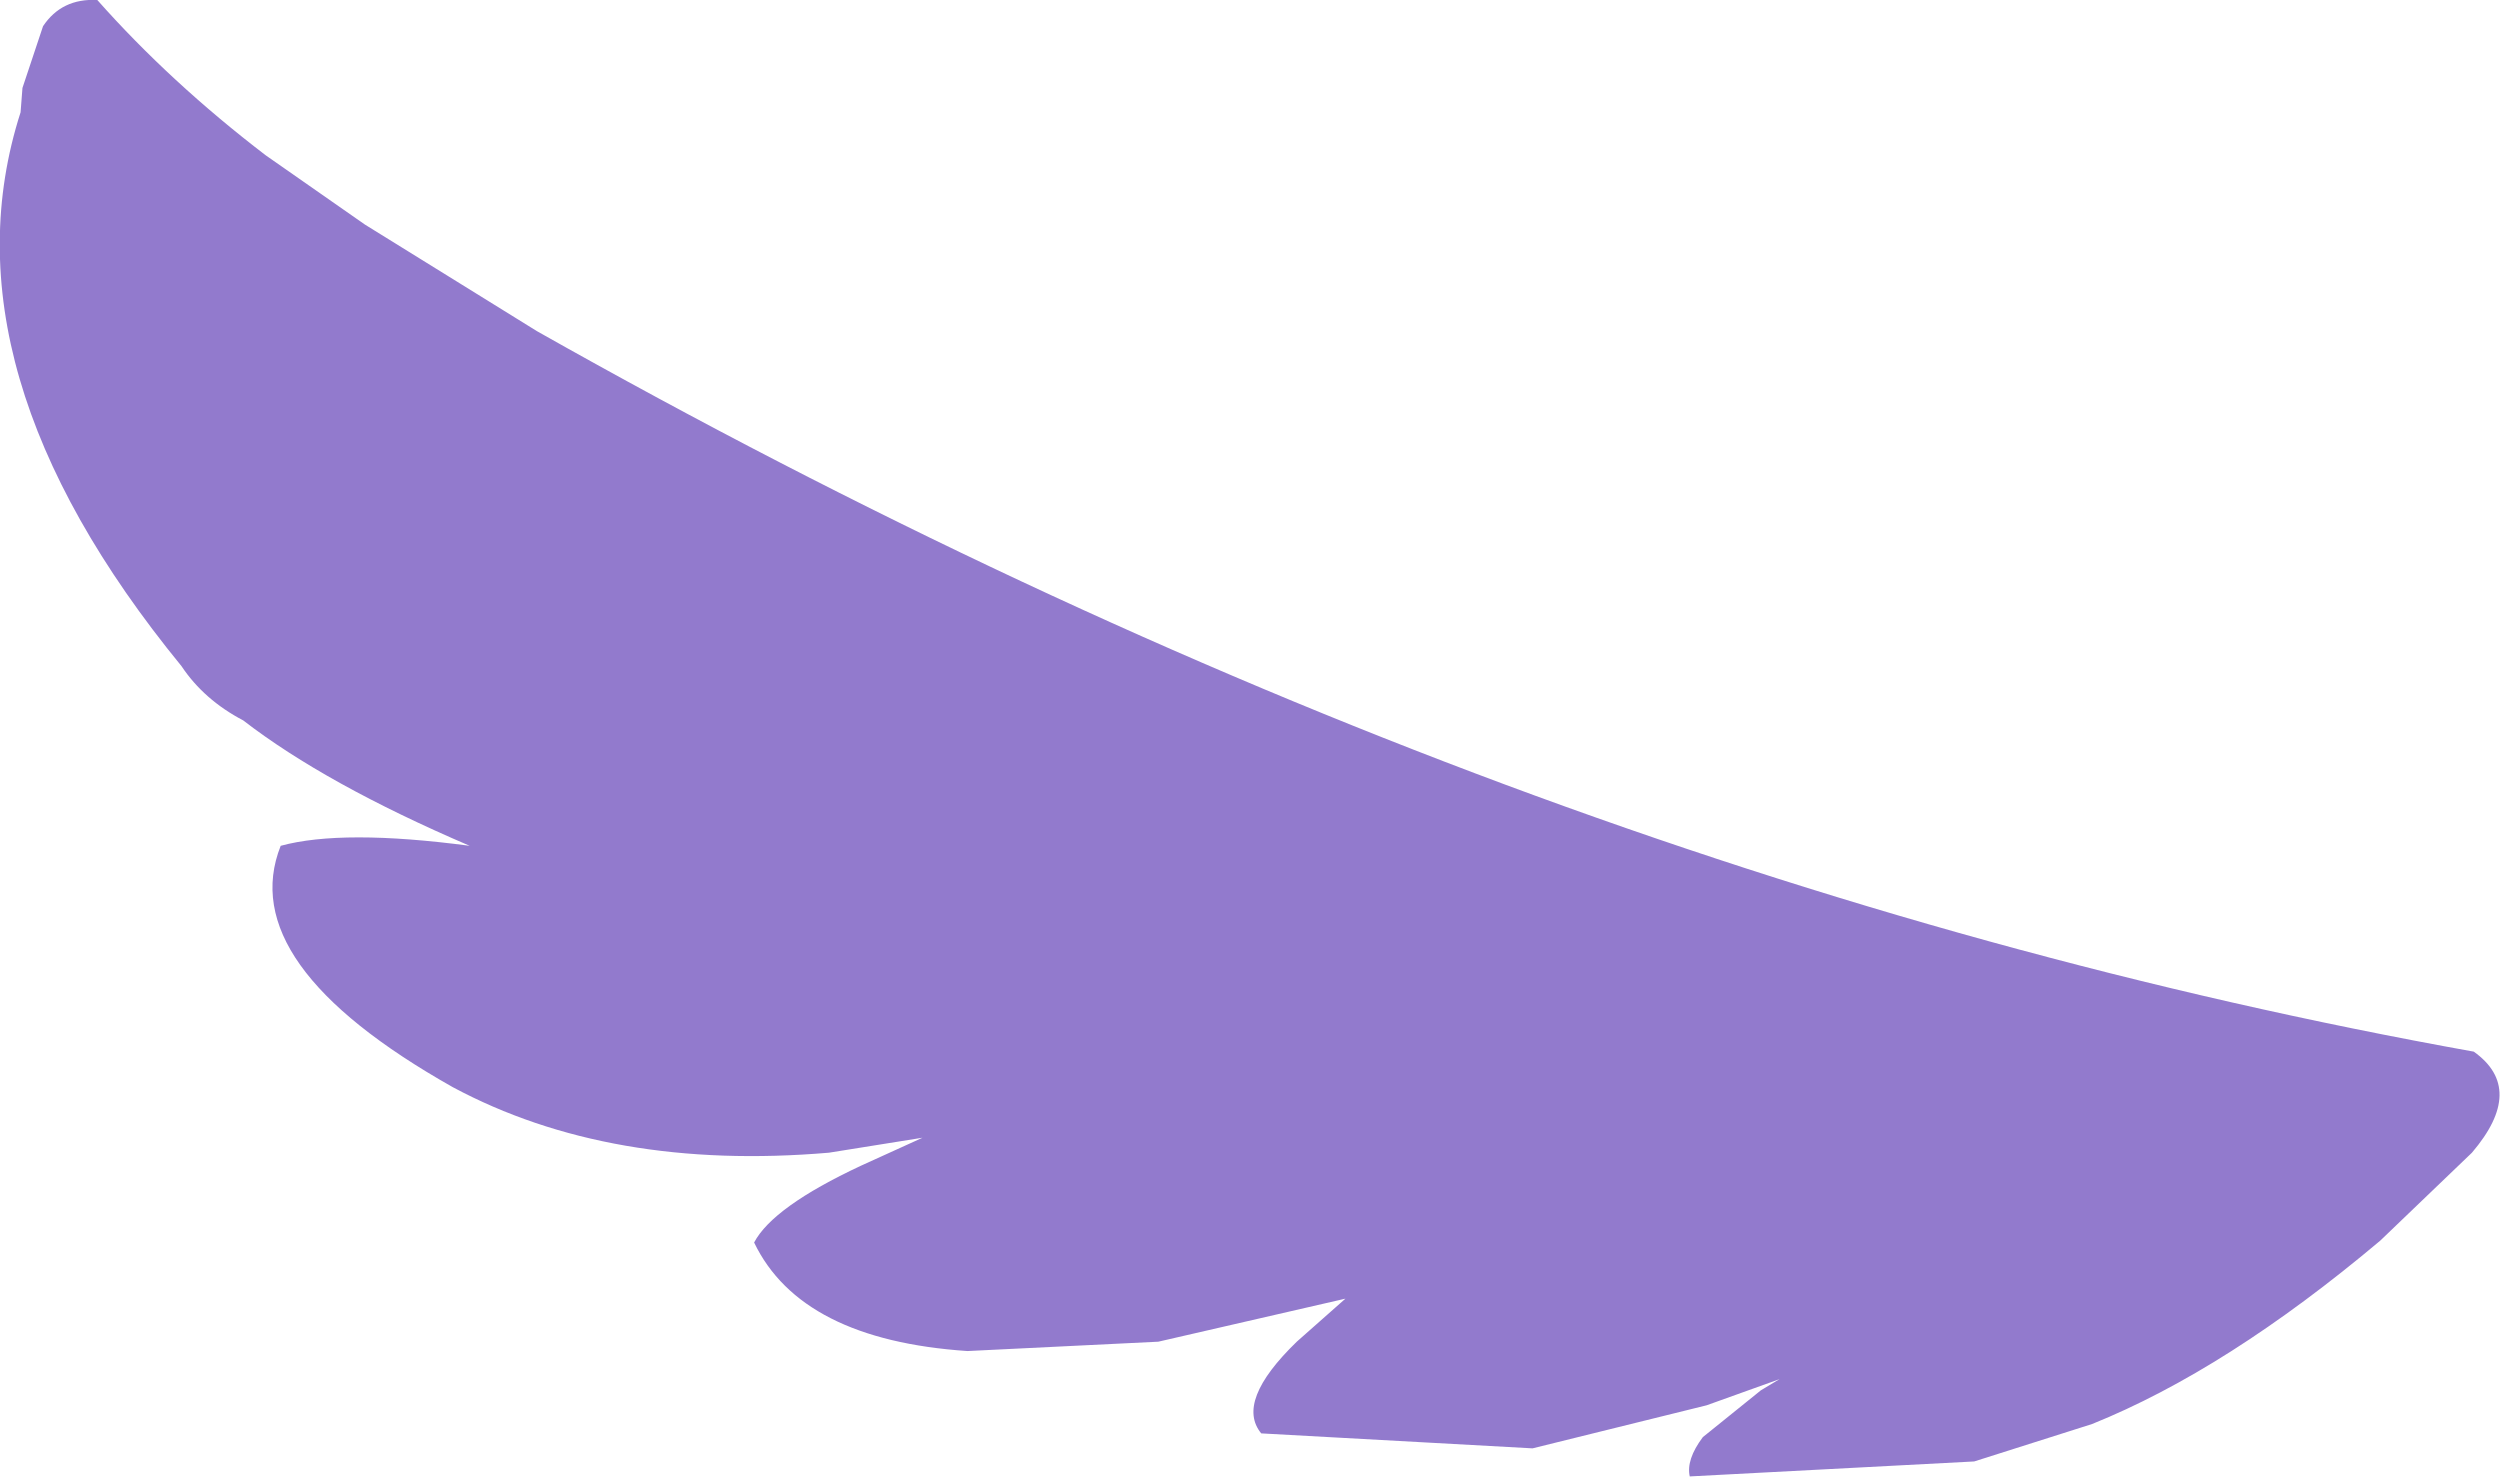 <?xml version="1.0" encoding="UTF-8" standalone="no"?>
<svg xmlns:xlink="http://www.w3.org/1999/xlink" height="39.6px" width="66.8px" xmlns="http://www.w3.org/2000/svg">
  <g transform="matrix(1.0, 0.0, 0.0, 1.0, 33.4, 19.8)">
    <path d="M-8.75 10.6 L-11.25 11.0 Q-17.1 11.5 -21.3 9.25 -27.15 5.95 -25.9 2.8 -24.25 2.35 -20.85 2.8 -24.7 1.15 -26.9 -0.55 -27.95 -1.1 -28.55 -2.0 -35.05 -9.95 -32.85 -16.8 L-32.8 -17.45 -32.25 -19.1 Q-31.75 -19.85 -30.8 -19.8 -28.85 -17.6 -26.3 -15.65 L-23.65 -13.8 -19.05 -10.95 Q6.8 3.65 32.7 8.3 34.1 9.3 32.65 11.0 L30.2 13.35 Q26.1 16.8 22.5 18.25 L19.35 19.25 11.75 19.65 Q11.65 19.2 12.1 18.6 L13.65 17.35 14.15 17.05 12.2 17.75 7.55 18.9 0.3 18.5 Q-0.4 17.65 1.25 16.05 L2.55 14.9 -2.45 16.05 -7.55 16.3 Q-12.0 16.0 -13.25 13.4 -12.75 12.45 -10.4 11.35 L-8.75 10.6" fill="#927acd" fill-rule="evenodd" stroke="none"/>
  </g>
</svg>
